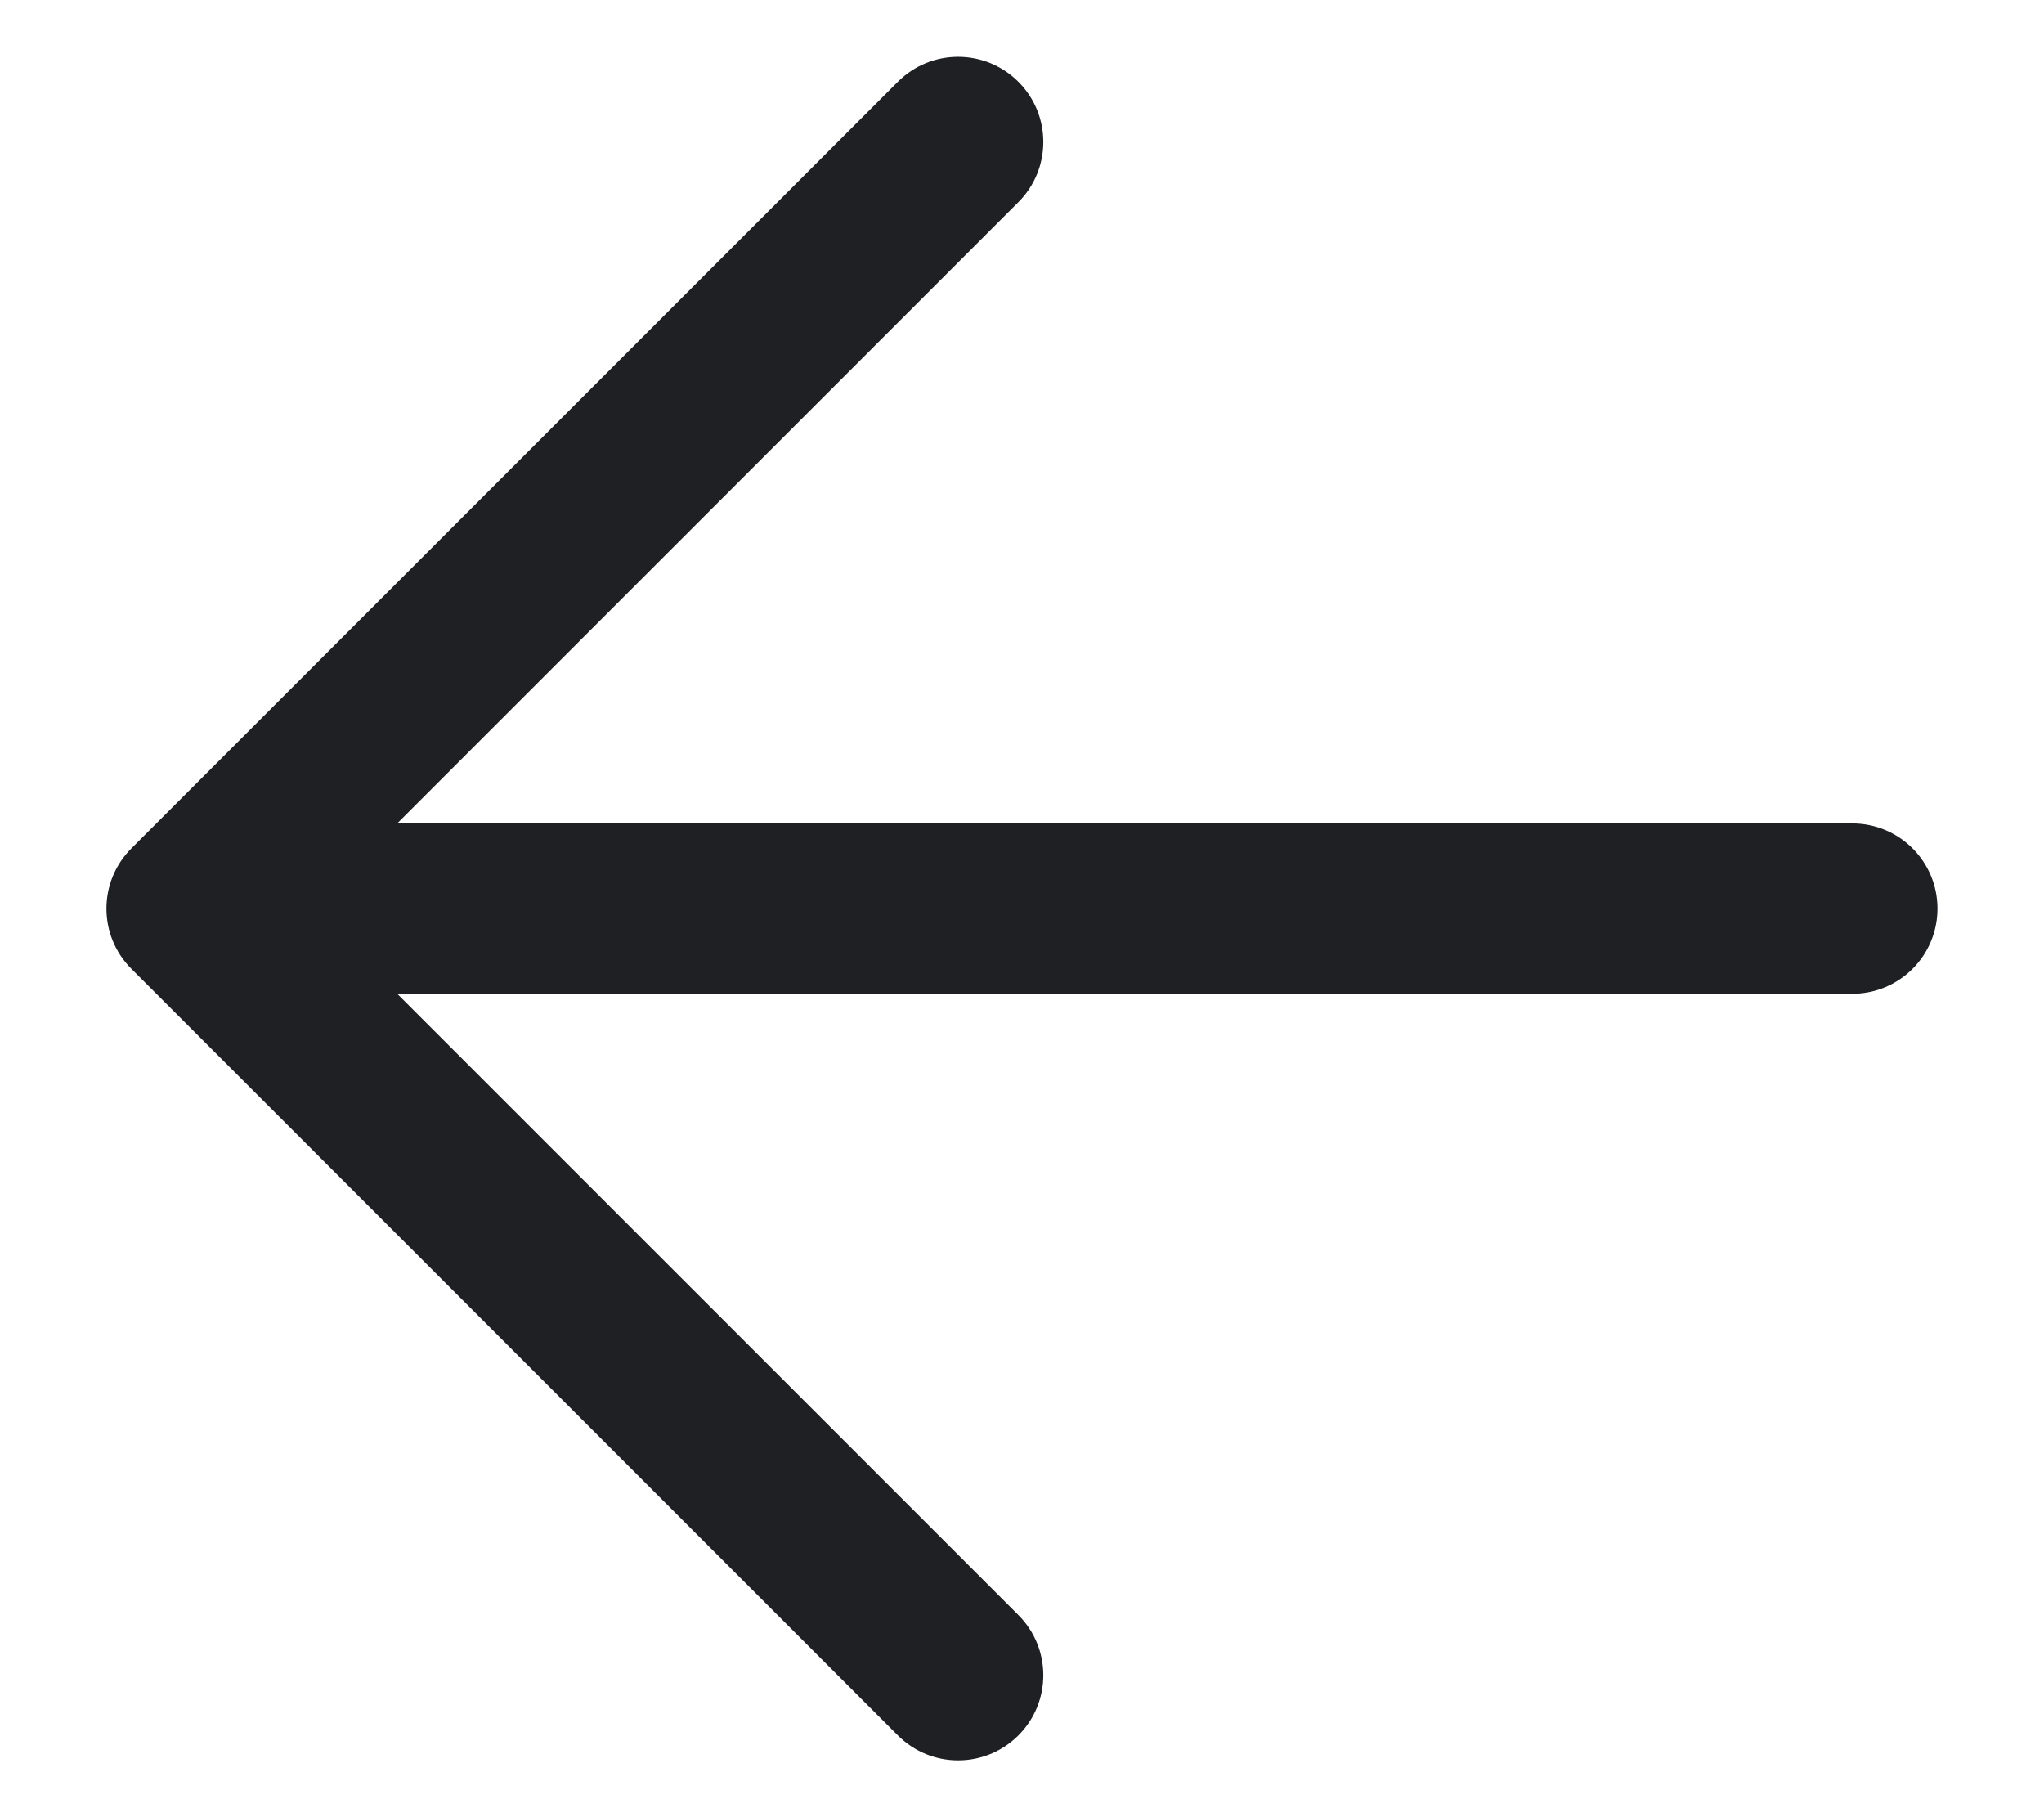  <svg width="18" height="16" viewBox="0 0 18 16" fill="none" xmlns="http://www.w3.org/2000/svg">
      <path
        d="M7.907 0.72C8.2 0.427 8.675 0.427 8.968 0.72C9.261 1.013 9.261 1.487 8.968 1.78L3.498 7.25H16.312C16.727 7.25 17.062 7.586 17.062 8C17.062 8.414 16.727 8.75 16.312 8.75H3.498L8.968 14.22C9.261 14.513 9.261 14.987 8.968 15.28C8.675 15.573 8.2 15.573 7.907 15.28L1.157 8.53C0.864 8.237 0.864 7.763 1.157 7.47L7.907 0.72Z"
        fill="#1F2024"
      />
    </svg>